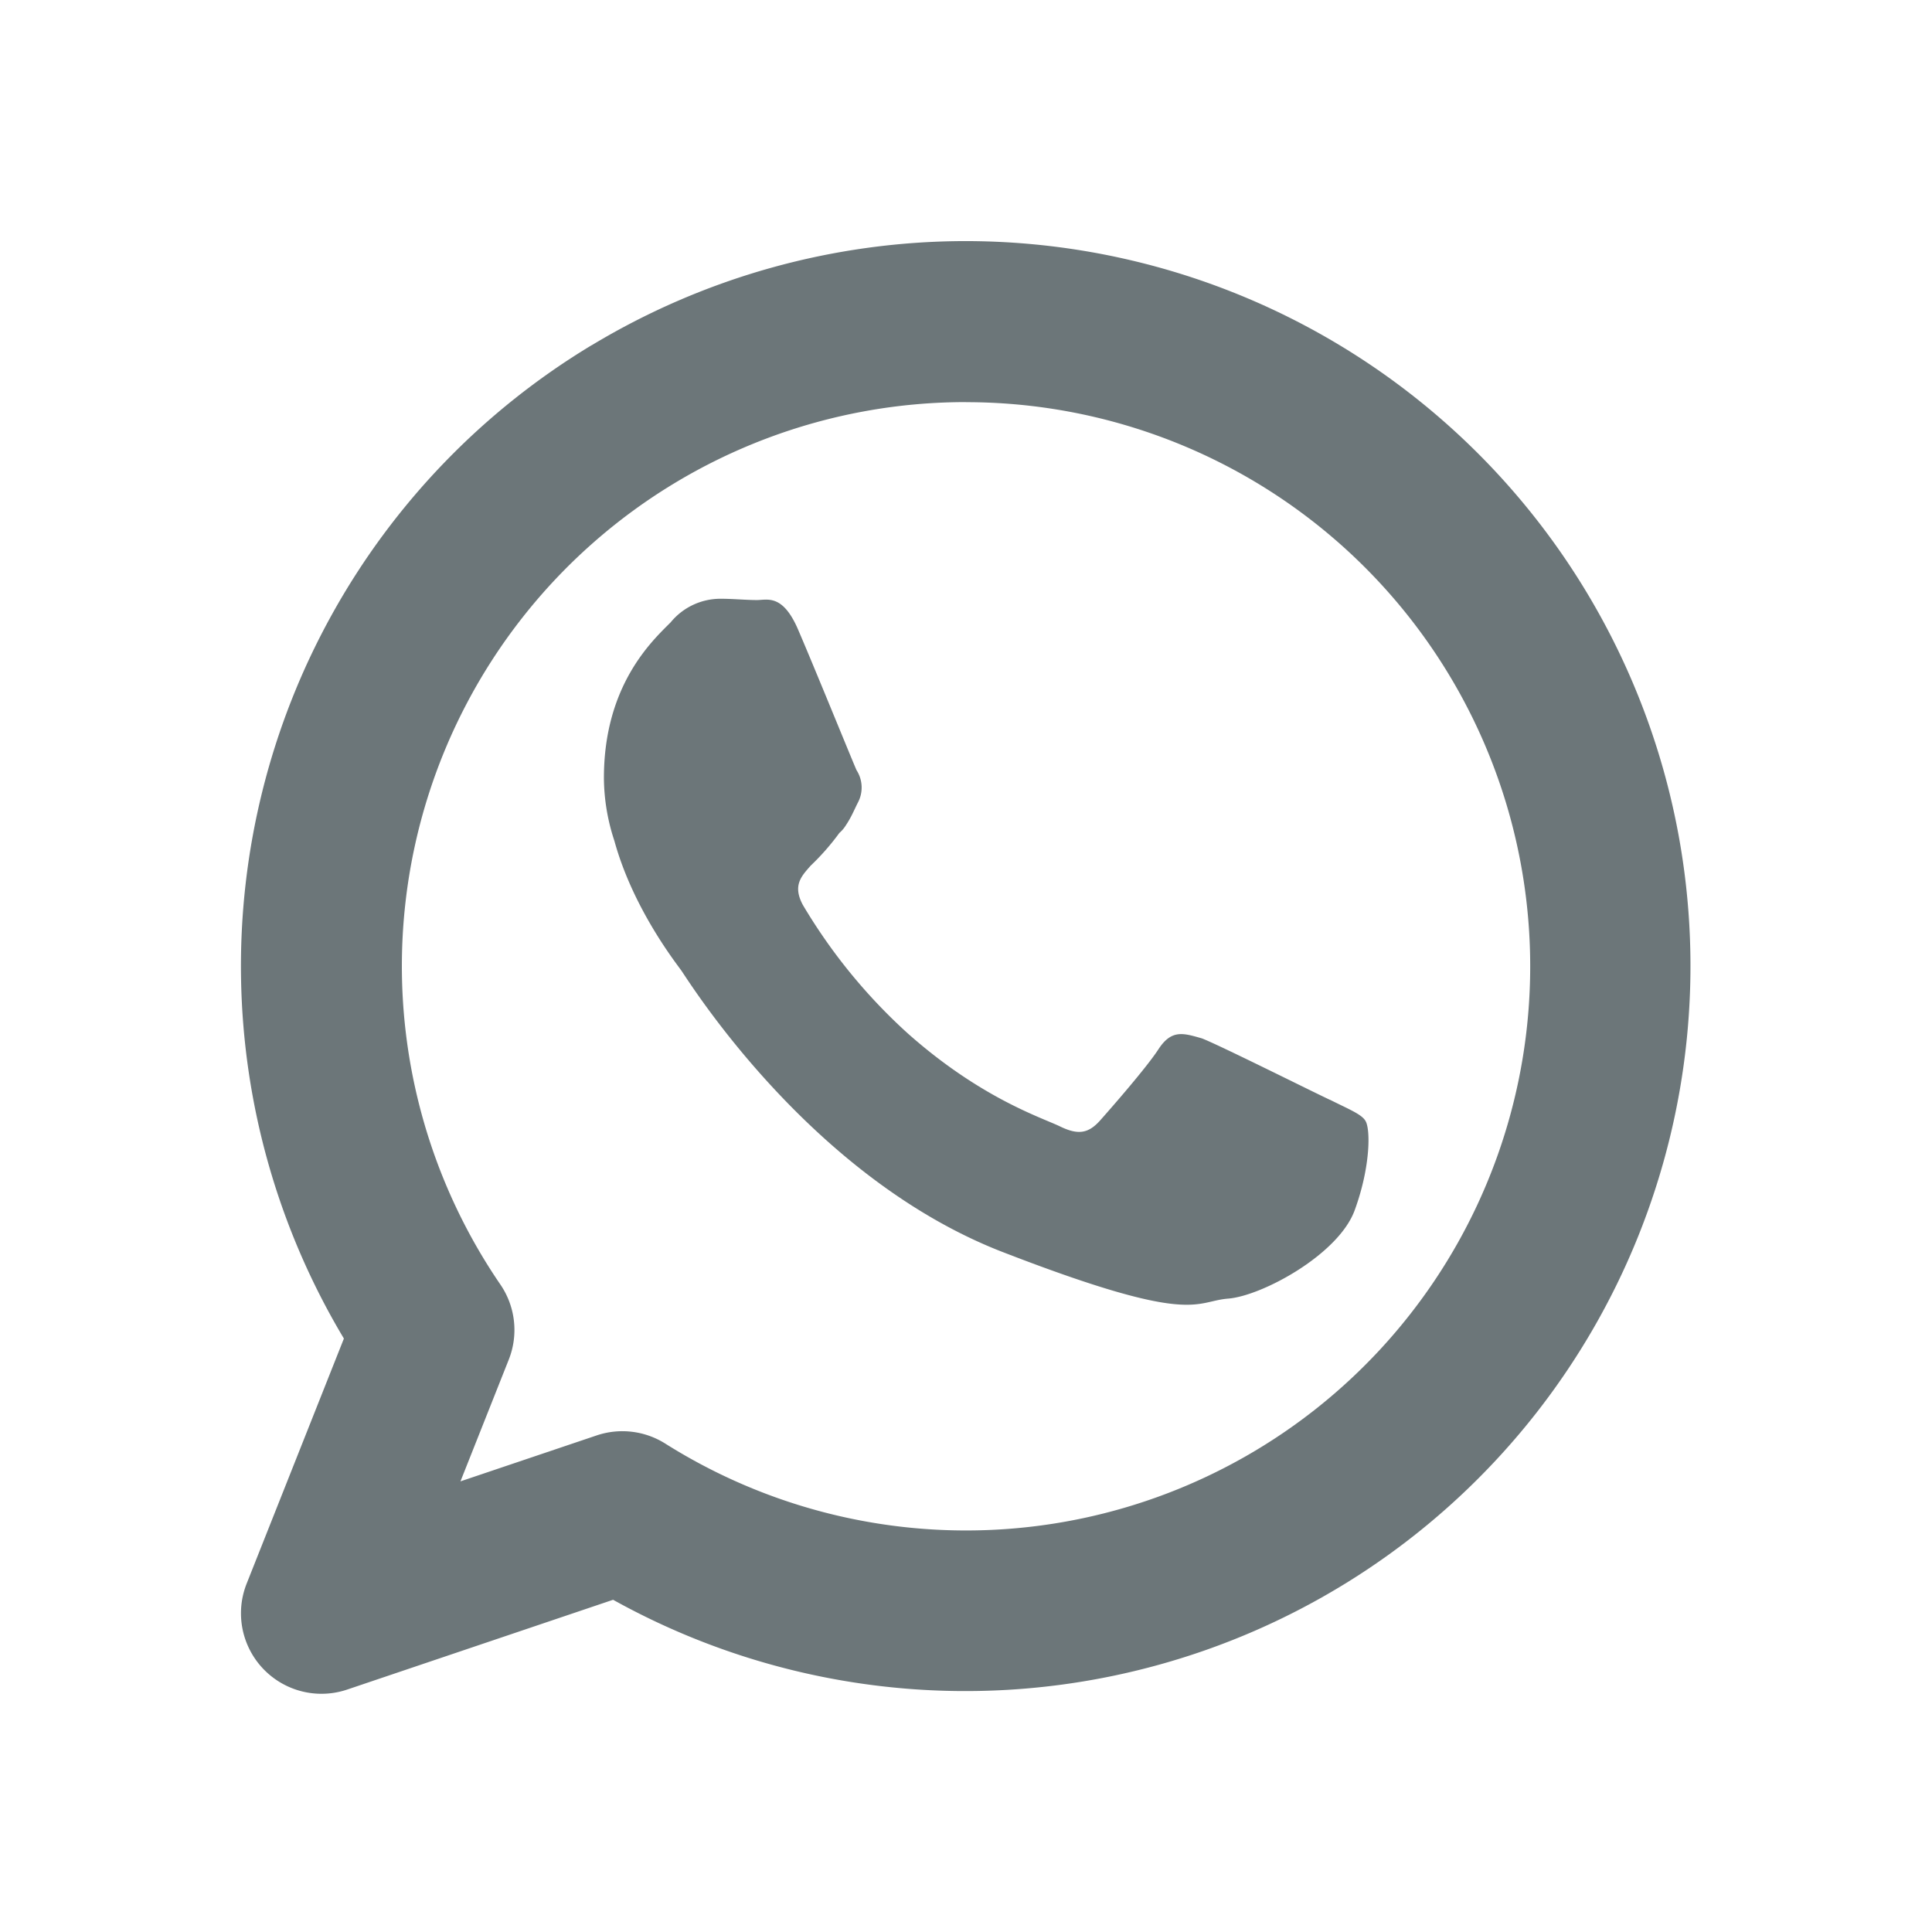 <svg xmlns="http://www.w3.org/2000/svg" width="24" height="24" fill="none" viewBox="0 0 24 24">
  <path fill="#6C7679" fill-rule="evenodd" d="M16.522 13.663c-.243-.114-1.38-.683-1.592-.764-.229-.065-.374-.114-.536.13-.147.229-.602.748-.732.894-.147.162-.276.178-.504.065-.244-.114-.99-.358-1.885-1.154a6.886 6.886 0 01-1.3-1.593c-.13-.243-.017-.357.097-.487a3 3 0 00.357-.407.41.41 0 00.082-.097c.065-.097.097-.178.146-.276a.399.399 0 00-.015-.407c-.051-.114-.52-1.268-.716-1.723-.195-.471-.39-.39-.52-.39-.146 0-.293-.016-.455-.016a.8.8 0 00-.618.293c-.228.228-.829.78-.829 1.934.002.265.046.528.13.78.228.829.748 1.495.83 1.609.113.162 1.608 2.568 3.98 3.494 2.389.926 2.389.618 2.813.584.423-.033 1.381-.552 1.576-1.105.195-.536.195-1.007.13-1.105-.048-.081-.21-.145-.439-.26z" clip-rule="evenodd"/>
  <path fill="#6C7679" fill-rule="evenodd" d="M7.35 4.289A9.006 9.006 0 0112 2.995a9.01 9.01 0 018.852 7.38 9.008 9.008 0 01-13.236 9.498l-3.302 1.115a1 1 0 01-1.25-1.316l1.208-3.044A9.007 9.007 0 017.35 4.288zm4.65.706a7.006 7.006 0 00-5.784 10.962 1 1 0 01.104.933l-.6 1.512 1.69-.57a1 1 0 01.853.1A7.008 7.008 0 1012 4.996z" clip-rule="evenodd"/>
</svg>
